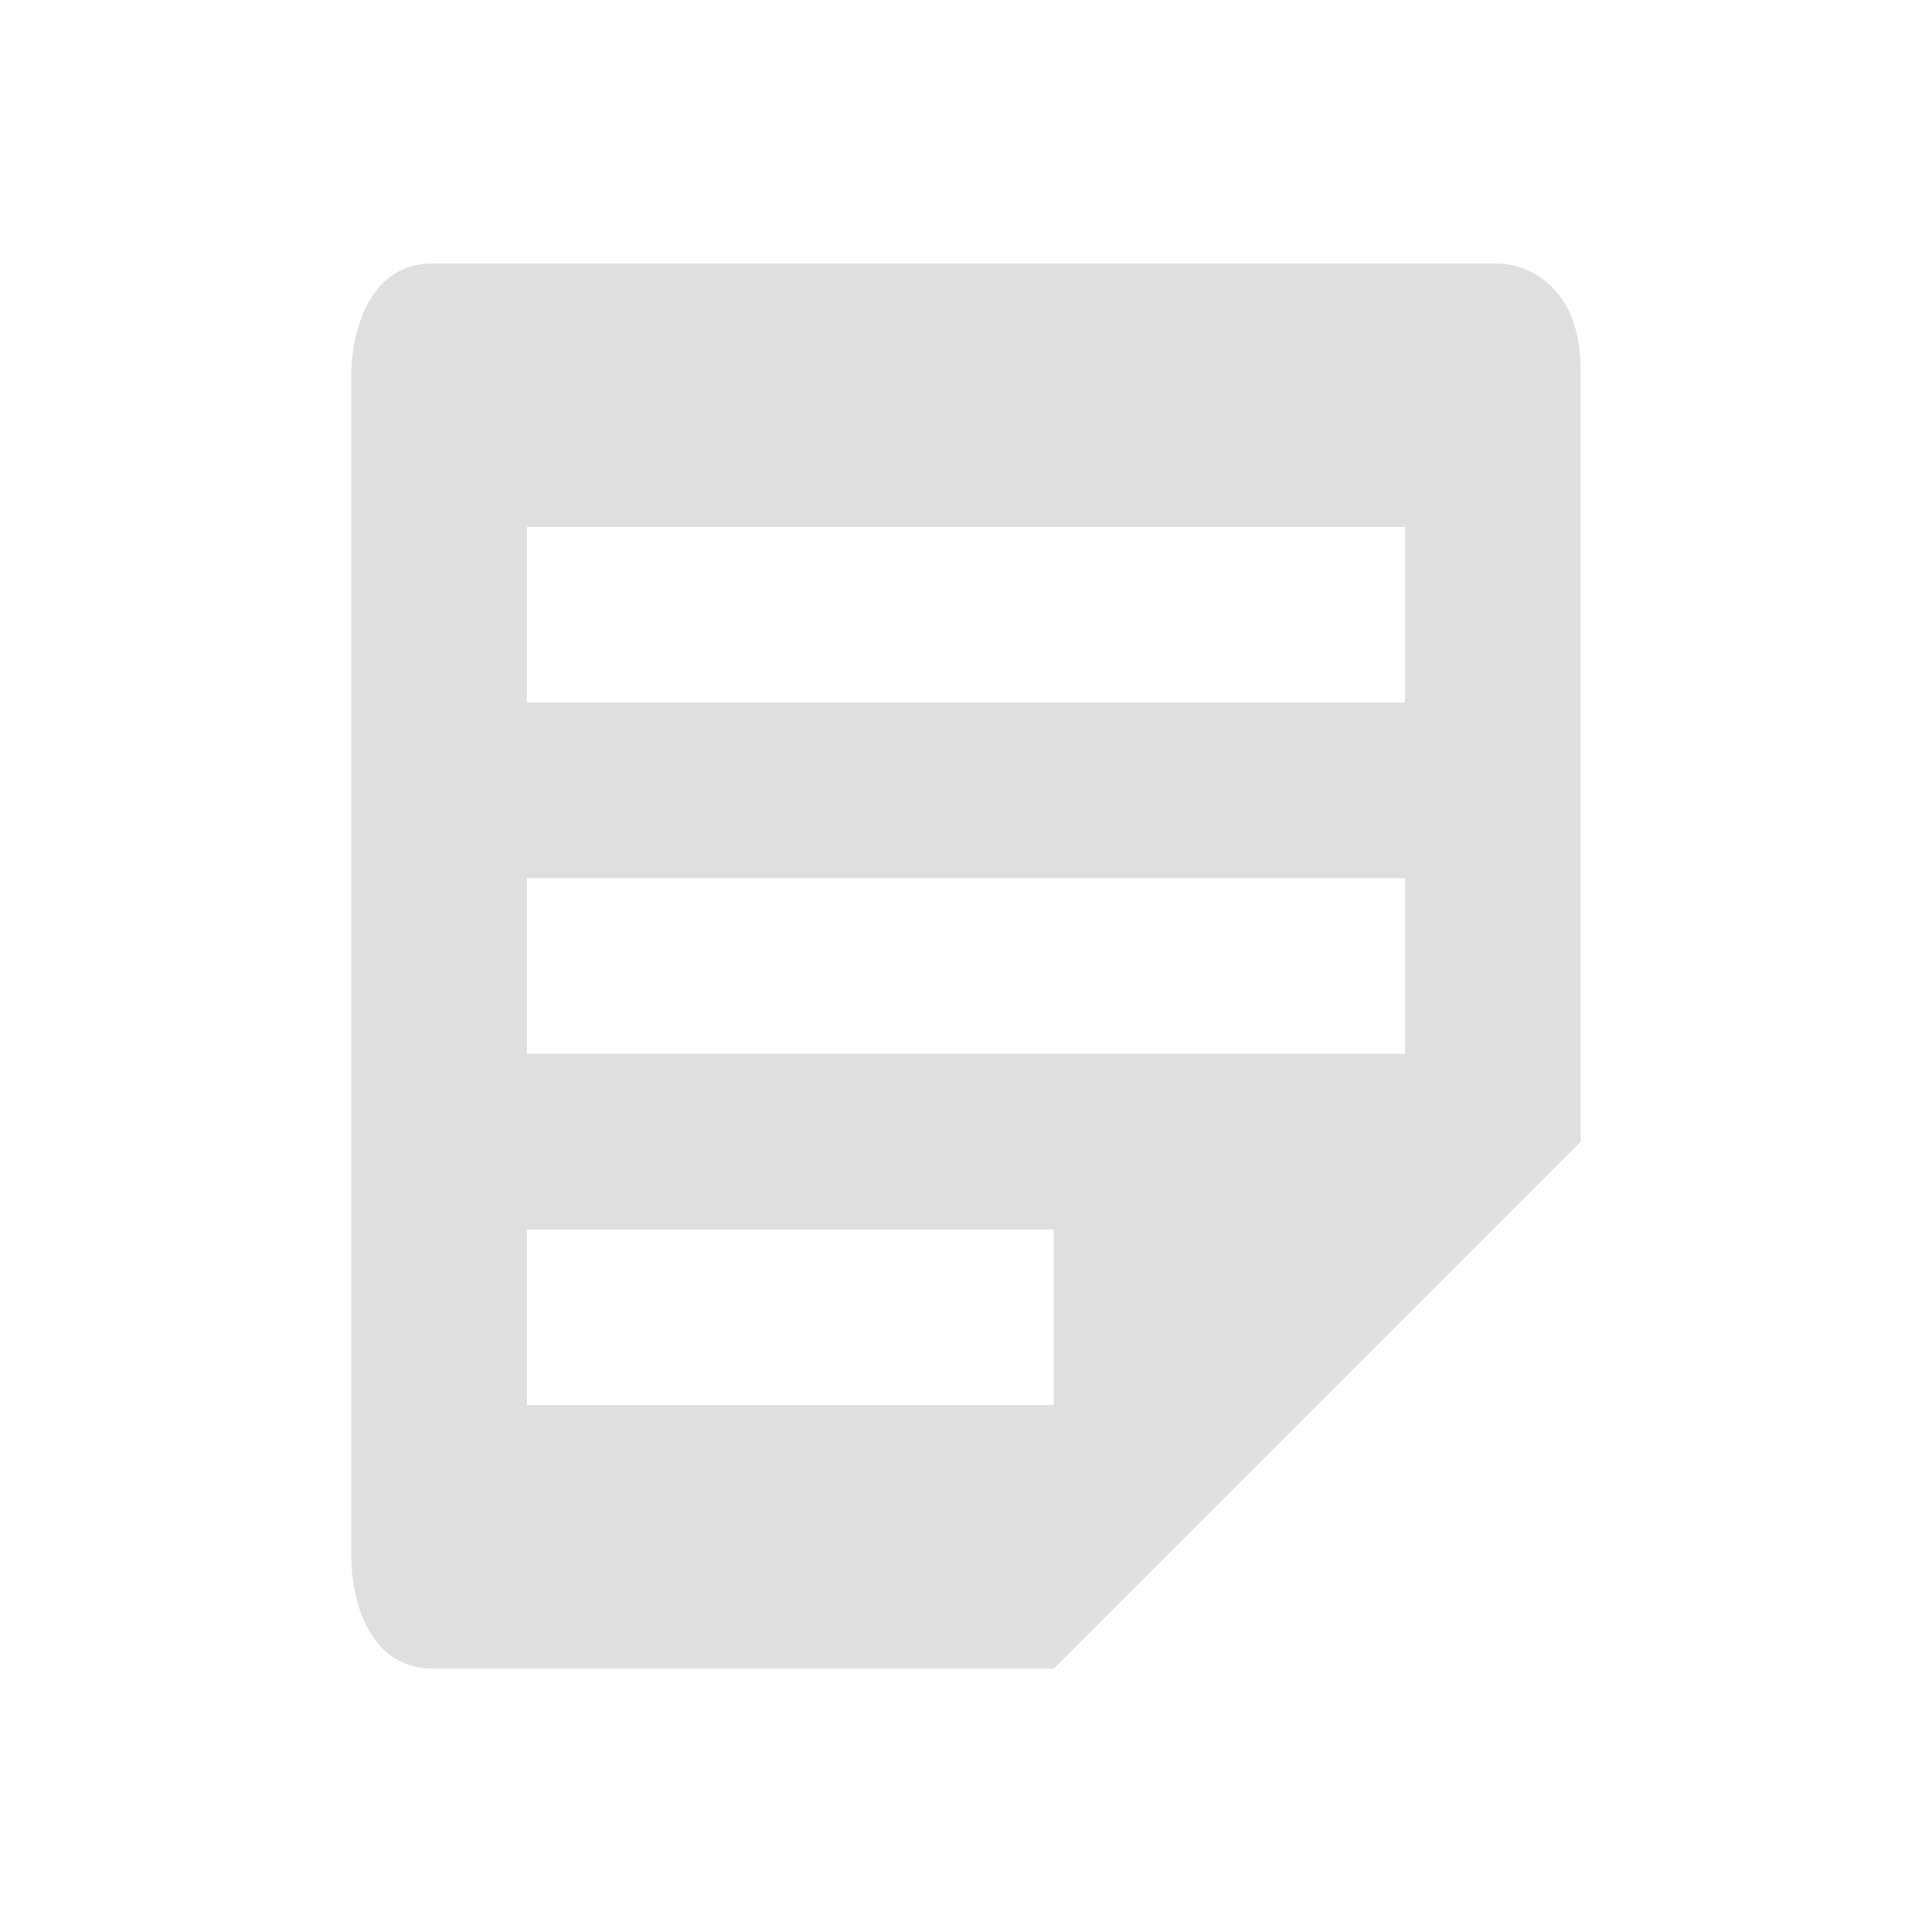 <svg xmlns="http://www.w3.org/2000/svg" xmlns:osb="http://www.openswatchbook.org/uri/2009/osb" style="enable-background:new" id="22-22-svg35" width="22" height="22" version="1.1">
 <defs id="22-22-defs7">
  <linearGradient id="22-22-linearGradient5606" osb:paint="solid">
   <stop id="22-22-stop5608" offset="0" style="stop-color:#000000"/>
  </linearGradient>
  <clipPath id="22-22-clipPath4483" clipPathUnits="userSpaceOnUse">
   <path style="fill:#fecd38" id="22-22-path4" d="m 91.5,254 c -0.831,0 -1.5,0.669 -1.5,1.5 v 25 c 0,0.831 0.669,1.5 1.5,1.5 H 108 l 10,-10 v -16.5 c 0,-0.831 -0.669,-1.5 -1.5,-1.5 z"/>
  </clipPath>
 </defs>
 <g id="22-22-knotes" transform="translate(-32,-10)">
  <path style="opacity:0" id="22-22-path9" d="m 32,10 h 22 c 0,0 0,0 0,0 v 22 c 0,0 0,0 0,0 H 32 c 0,0 0,0 0,0 V 10 c 0,0 0,0 0,0 z"/>
  <path style="fill:#dfdfdf" id="22-22-path11" d="M 36.934,13 C 36,13 36,14.23 36,14.23 V 27.77 C 36,27.77 36,29 36.934,29 H 44 l 6,-6 V 14.23 C 50,13 49.066,13 49.066,13 Z M 38,16 h 10 v 2 H 38 Z m 0,4 h 10 v 2 H 38 Z m 0,4 h 6 v 2 h -6 z"/>
 </g>
</svg>
